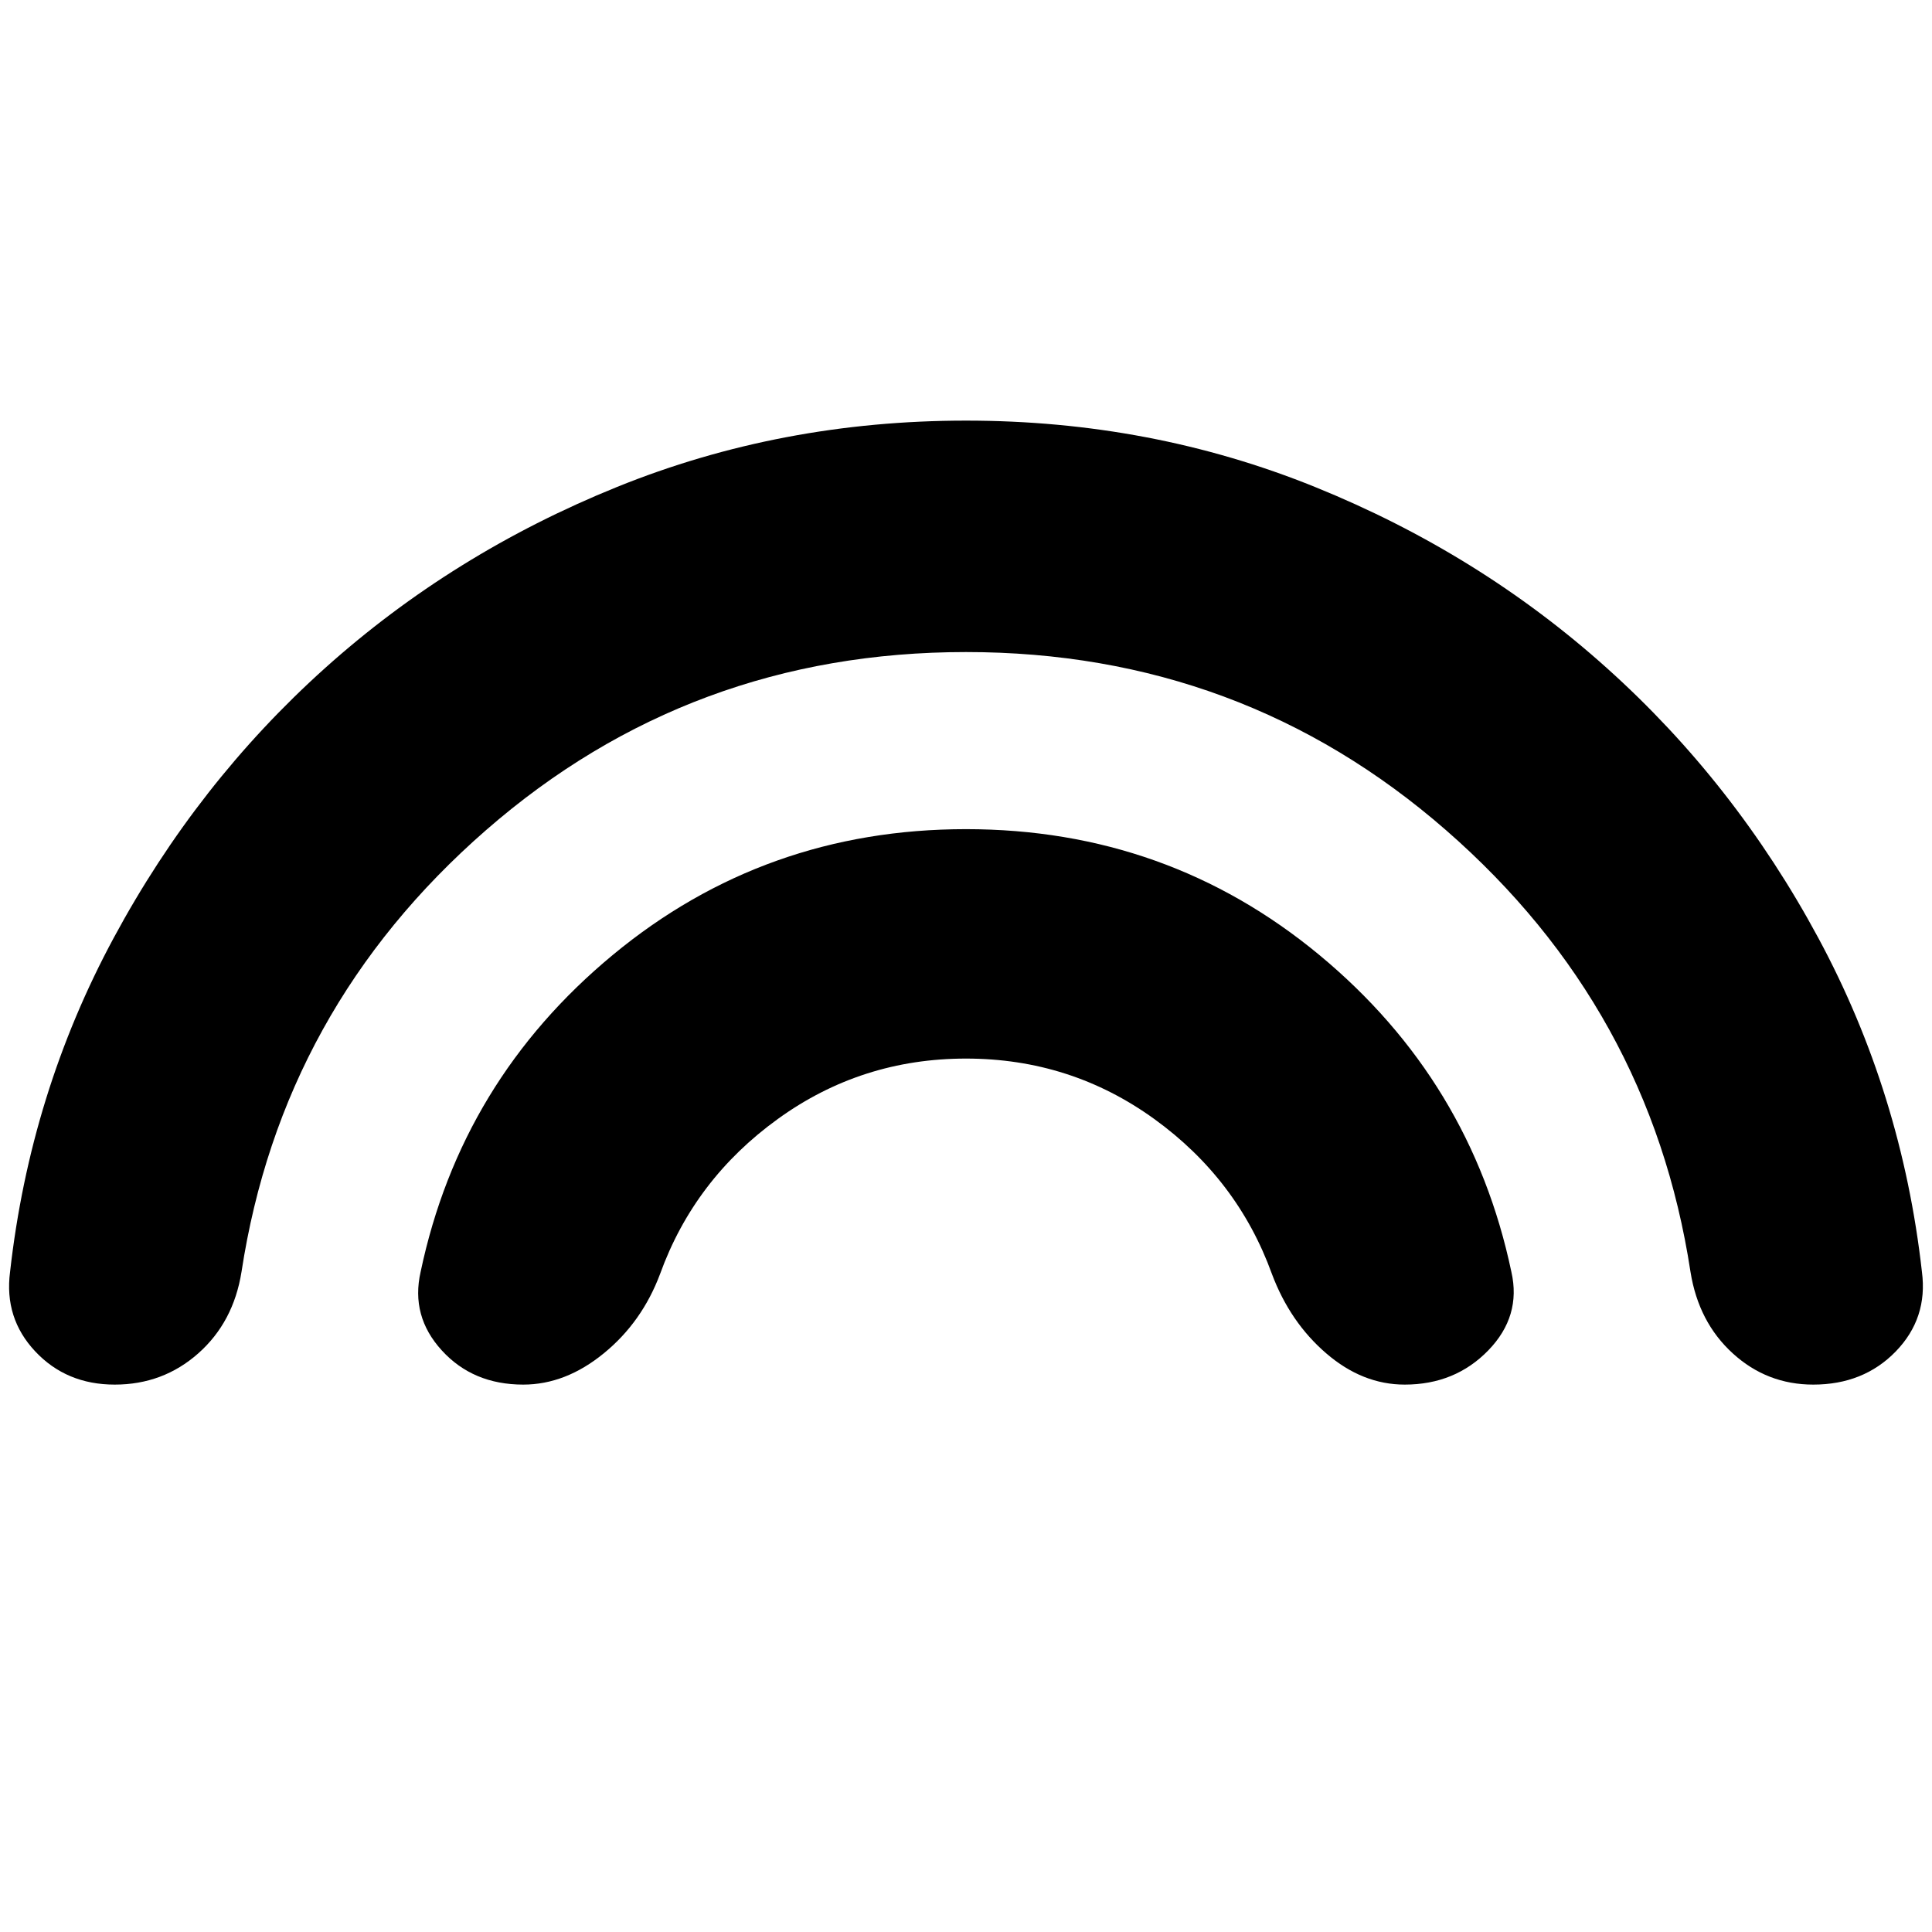 <svg xmlns="http://www.w3.org/2000/svg" height="24" width="24"><path d="M6.5 17.2q-.625 0-1.012-.425-.388-.425-.263-.975.5-2.375 2.388-3.938Q9.5 10.3 12 10.3q2.5 0 4.388 1.562 1.887 1.563 2.387 3.938.125.55-.287.975-.413.425-1.038.425-.525 0-.975-.388-.45-.387-.675-.987-.425-1.175-1.462-1.925-1.038-.75-2.338-.75t-2.337.75q-1.038.75-1.463 1.925-.225.6-.7.987-.475.388-1 .388Zm-5.075 0q-.6 0-.987-.412-.388-.413-.313-.988.25-2.225 1.288-4.15Q2.45 9.725 4.037 8.3q1.588-1.425 3.626-2.25Q9.7 5.225 12 5.225t4.337.825q2.038.825 3.625 2.25 1.588 1.425 2.625 3.35 1.038 1.925 1.288 4.15.075.575-.325.988-.4.412-1.025.412-.575 0-1-.388Q21.1 16.425 21 15.8q-.5-3.275-3.038-5.488Q15.425 8.1 12 8.1t-5.962 2.212Q3.5 12.525 3 15.8q-.1.625-.537 1.012-.438.388-1.038.388Z"/></svg>